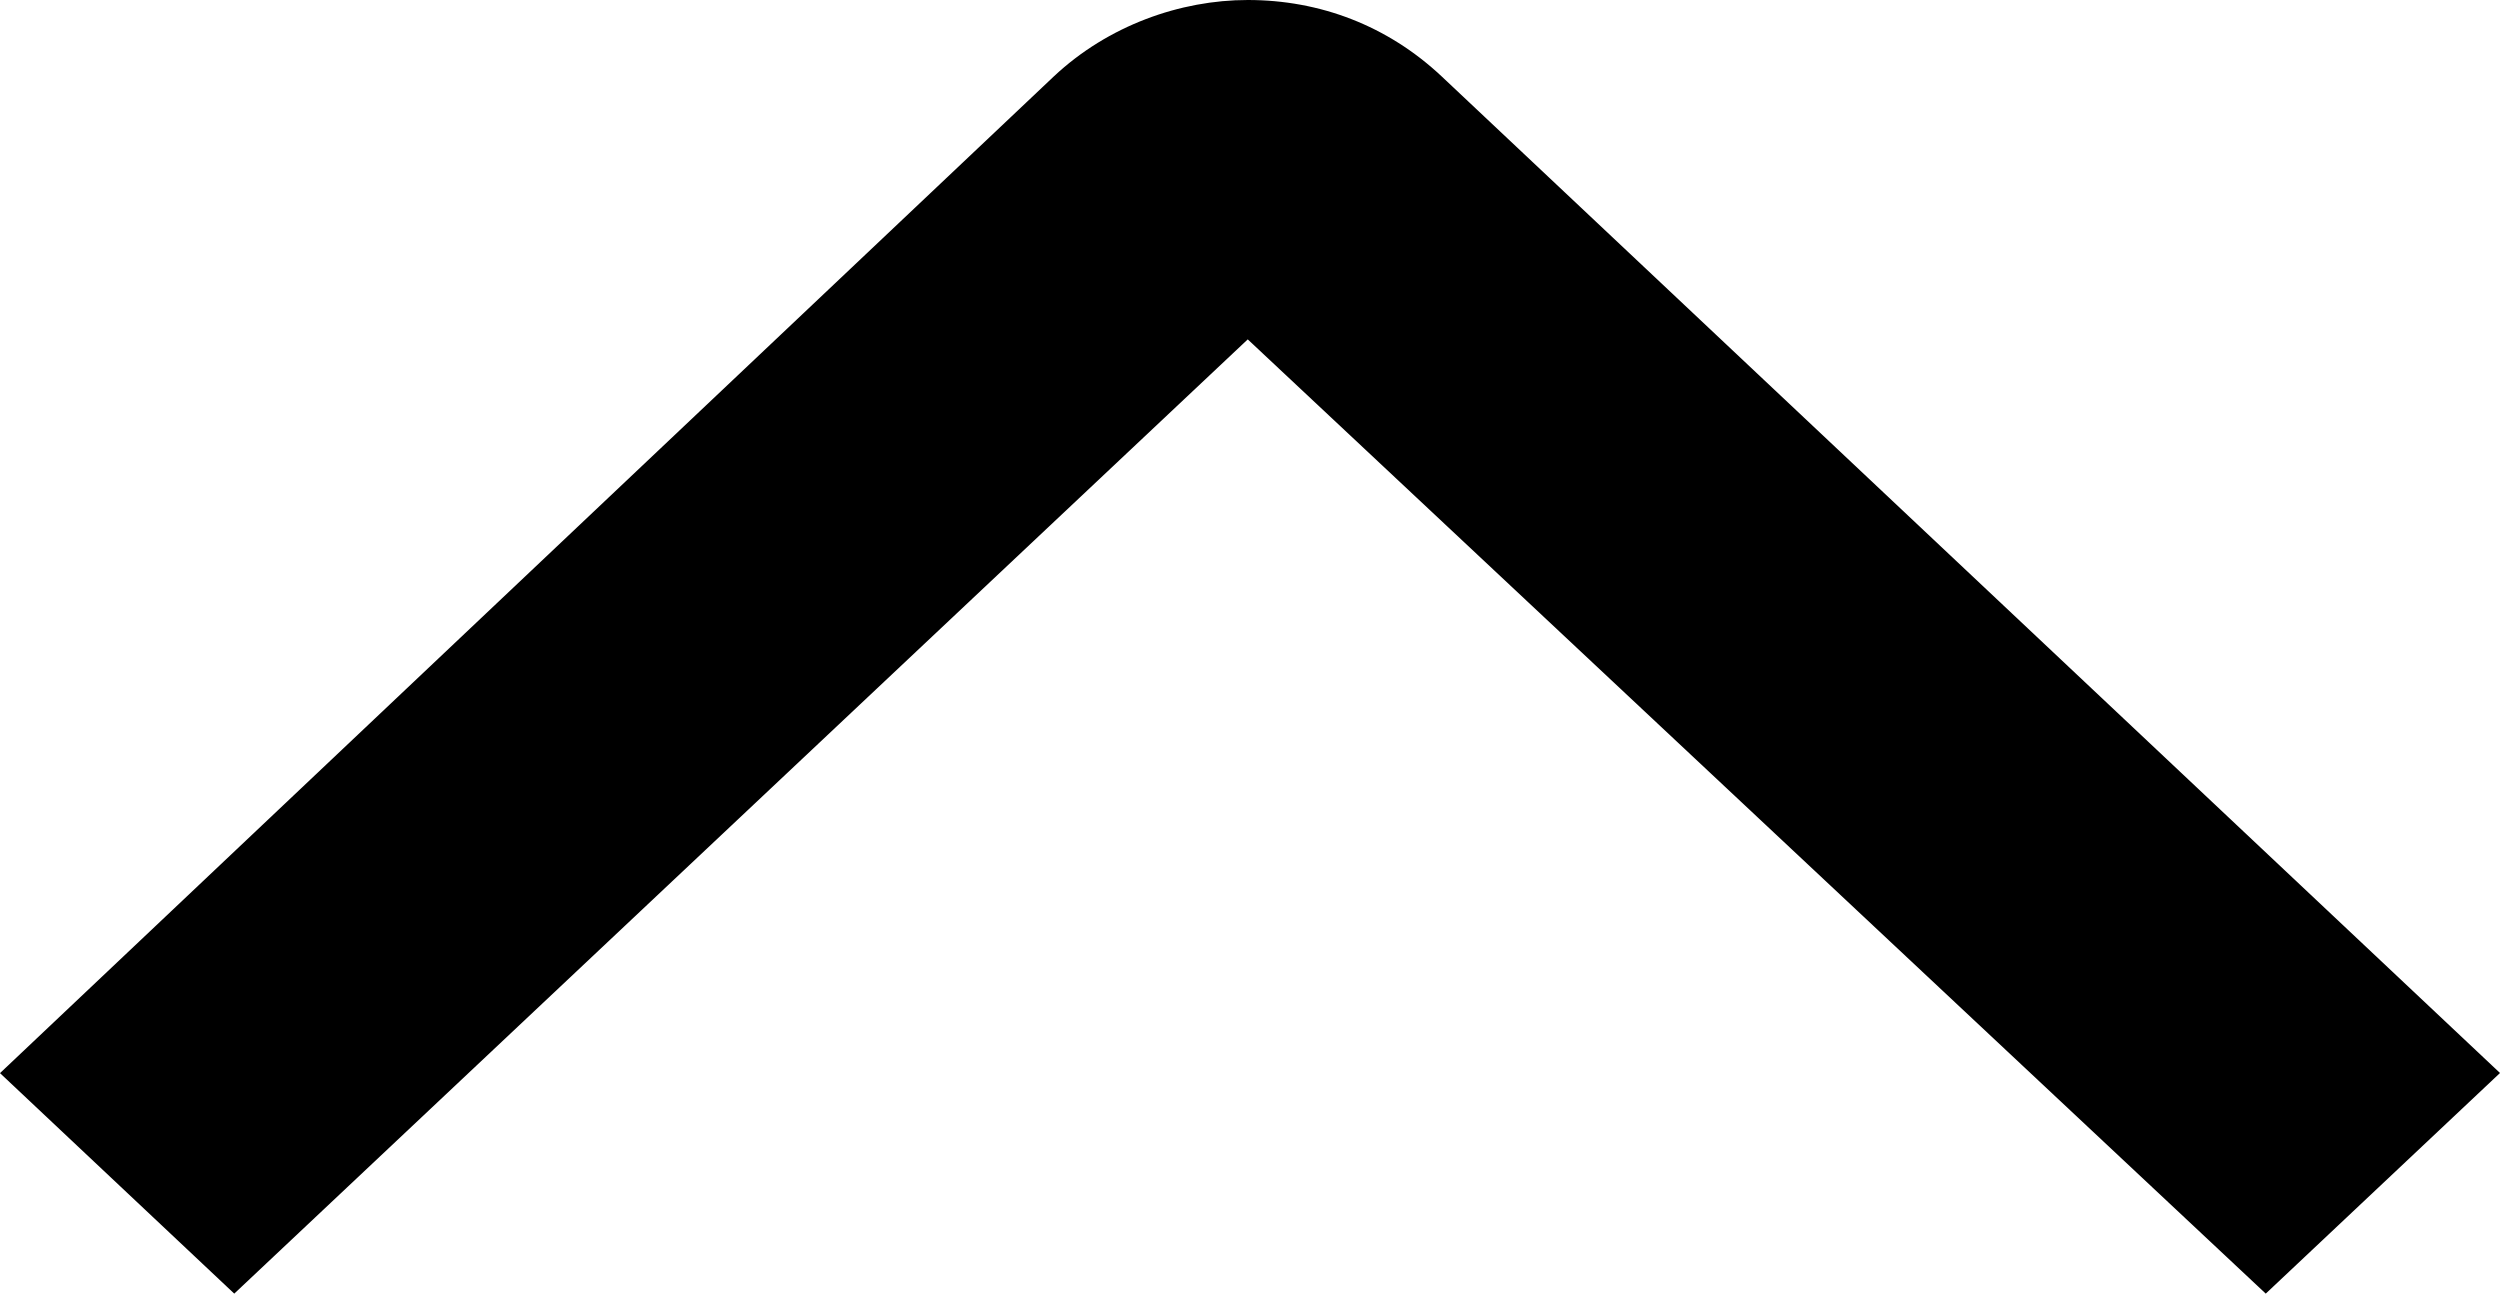 ﻿<svg xmlns="http://www.w3.org/2000/svg" viewBox="0 0 20 10.35">
  <path d="M9.982 0c-.54 0-1.117.204-1.55.61L0 8.585l1.874 1.764 8.108-7.634 8.144 7.634L20 8.584 11.532.61C11.1.205 10.56 0 9.982 0"/>
</svg>

